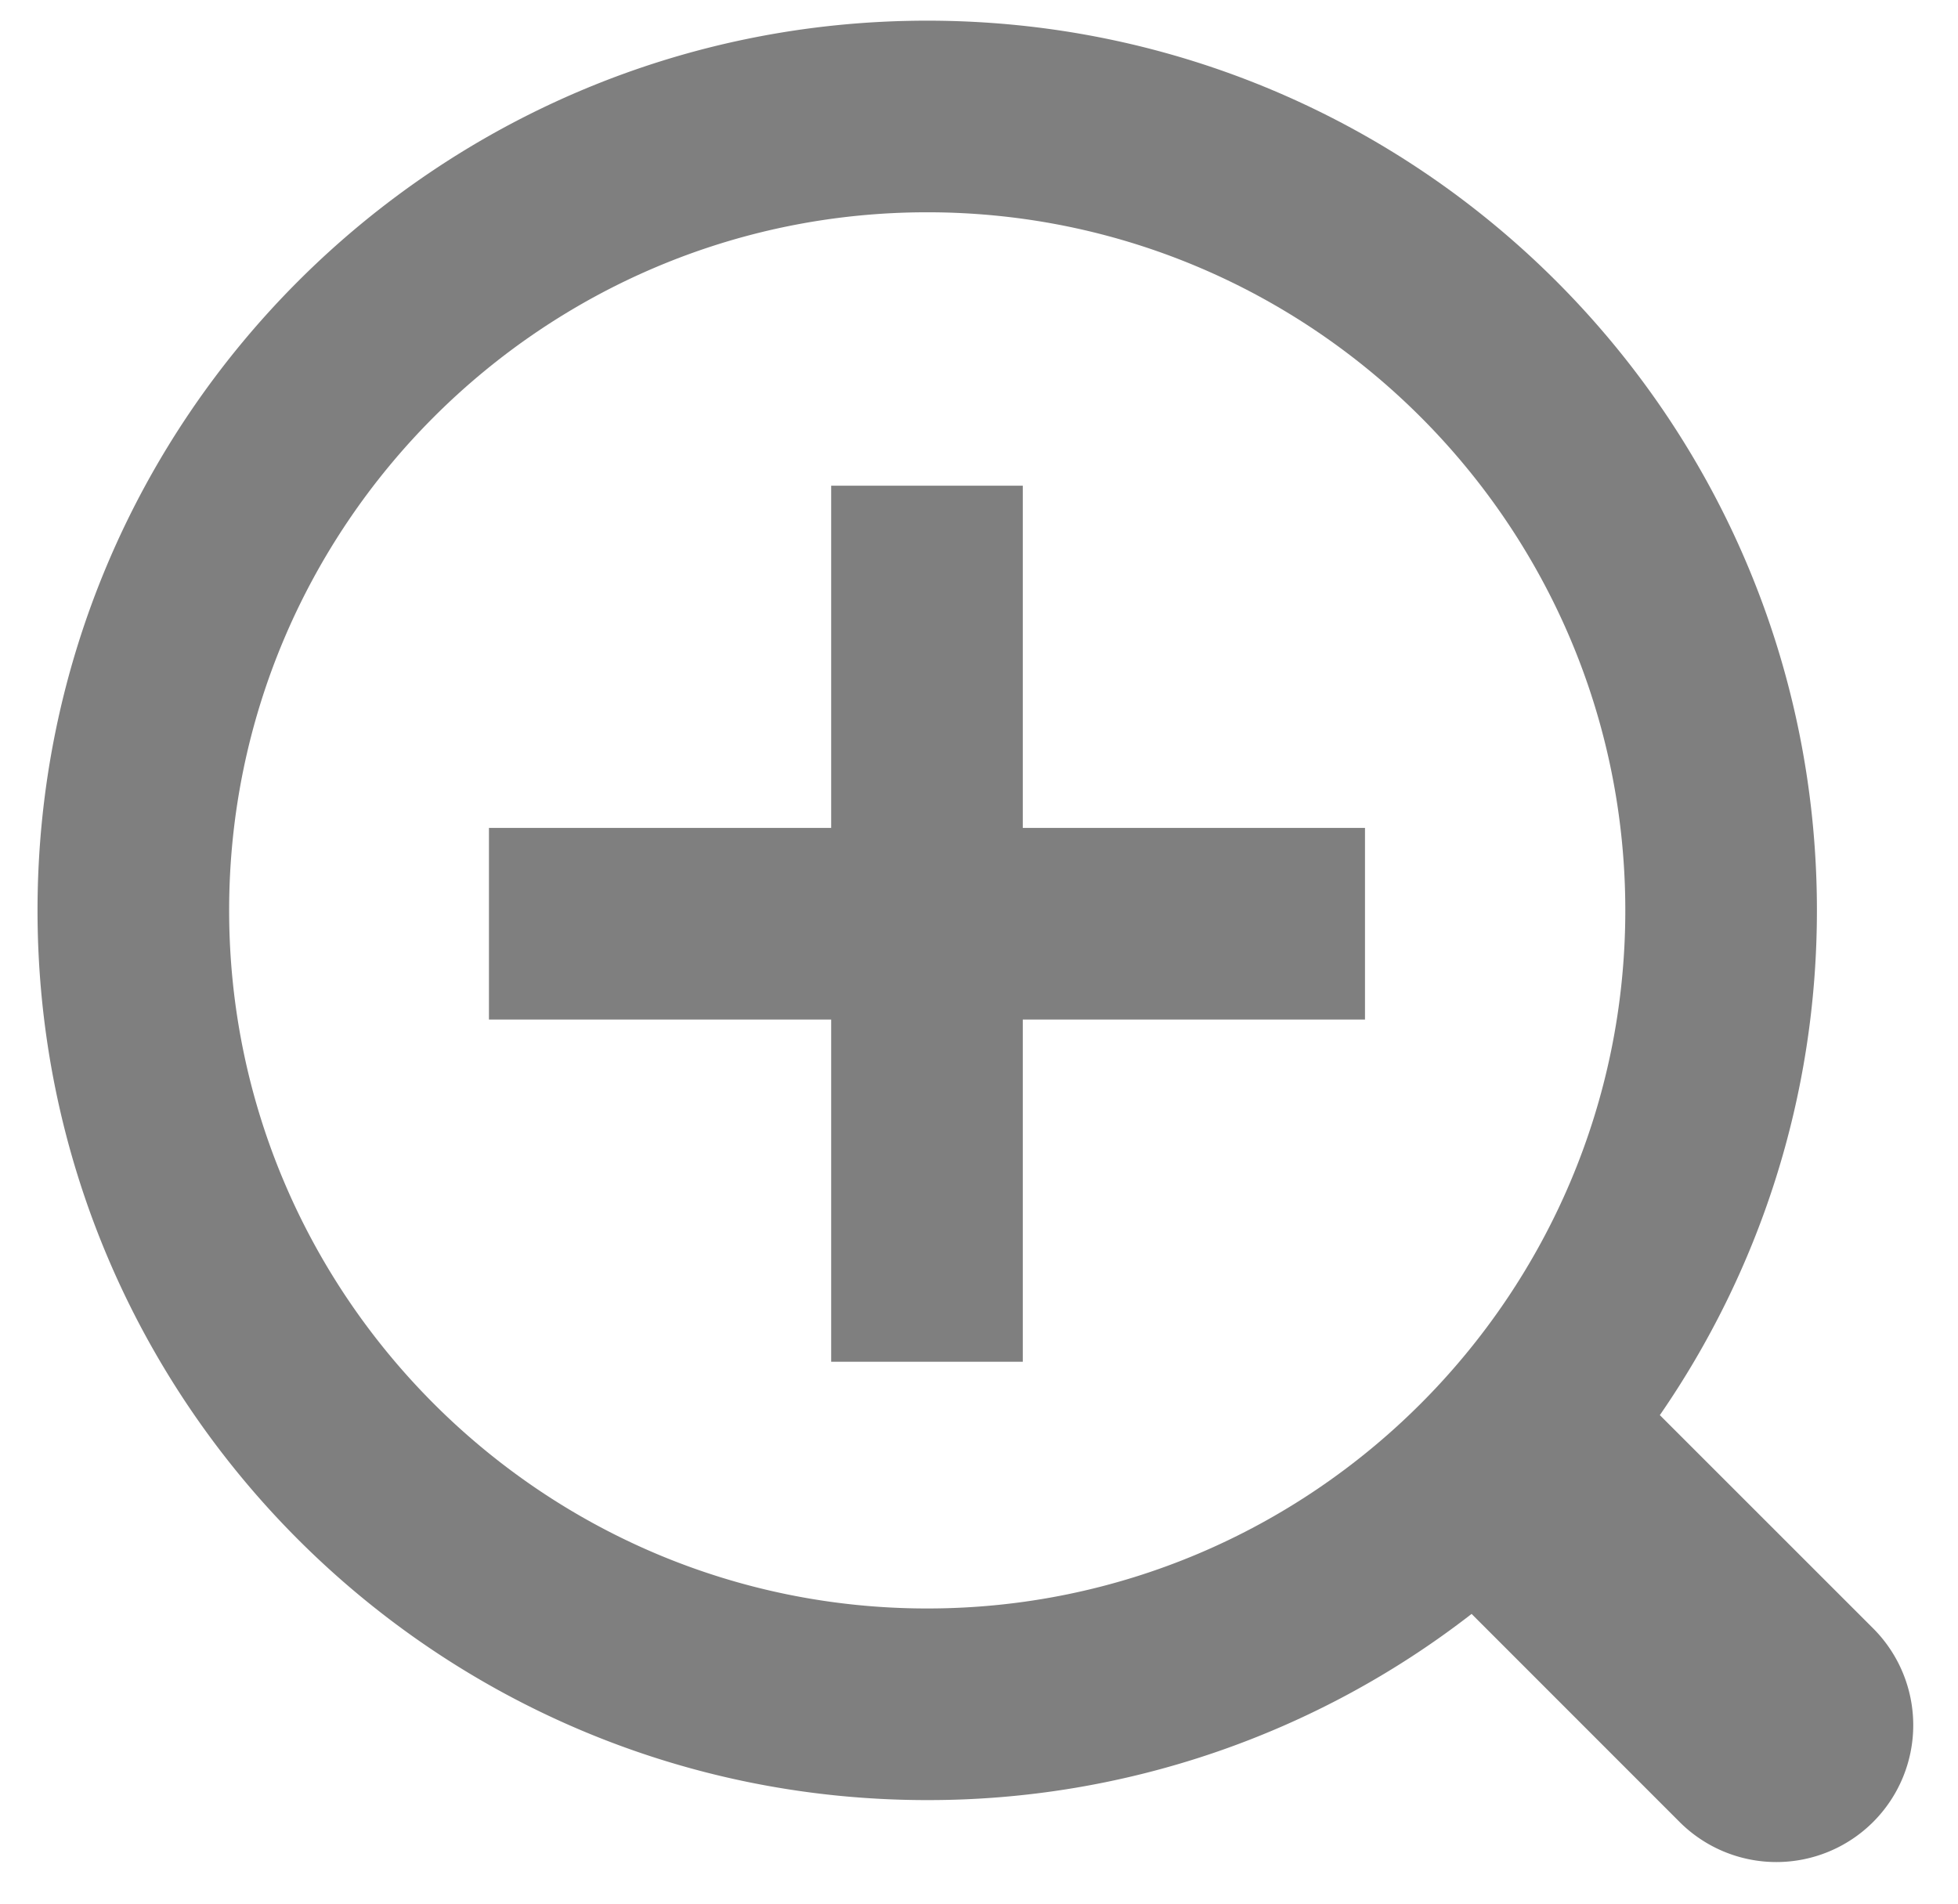 <svg xmlns="http://www.w3.org/2000/svg" width="36" height="35" viewBox="0 0 36 35"><g><g opacity=".5"><path d="M34.44 29.939a2.516 2.516 0 0 1-3.559 3.559l-3.824-3.825a16.285 16.285 0 0 1-10.009 3.423C8.012 33.096.69 25.772.69 16.738S8.012.38 17.048.38c9.036 0 16.358 7.324 16.358 16.358 0 3.447-1.068 6.643-2.888 9.28zm-4.557-13.2c0-7.078-5.757-12.836-12.835-12.836-7.077 0-12.835 5.758-12.835 12.835 0 7.077 5.758 12.835 12.835 12.835 7.077 0 12.835-5.758 12.835-12.835z"/></g><g opacity=".5"><path d="M18.805 15.222V8.93h-3.523v6.292H8.99v3.523h6.292v6.292h3.523v-6.292h6.292v-3.523z"/></g></g></svg>
